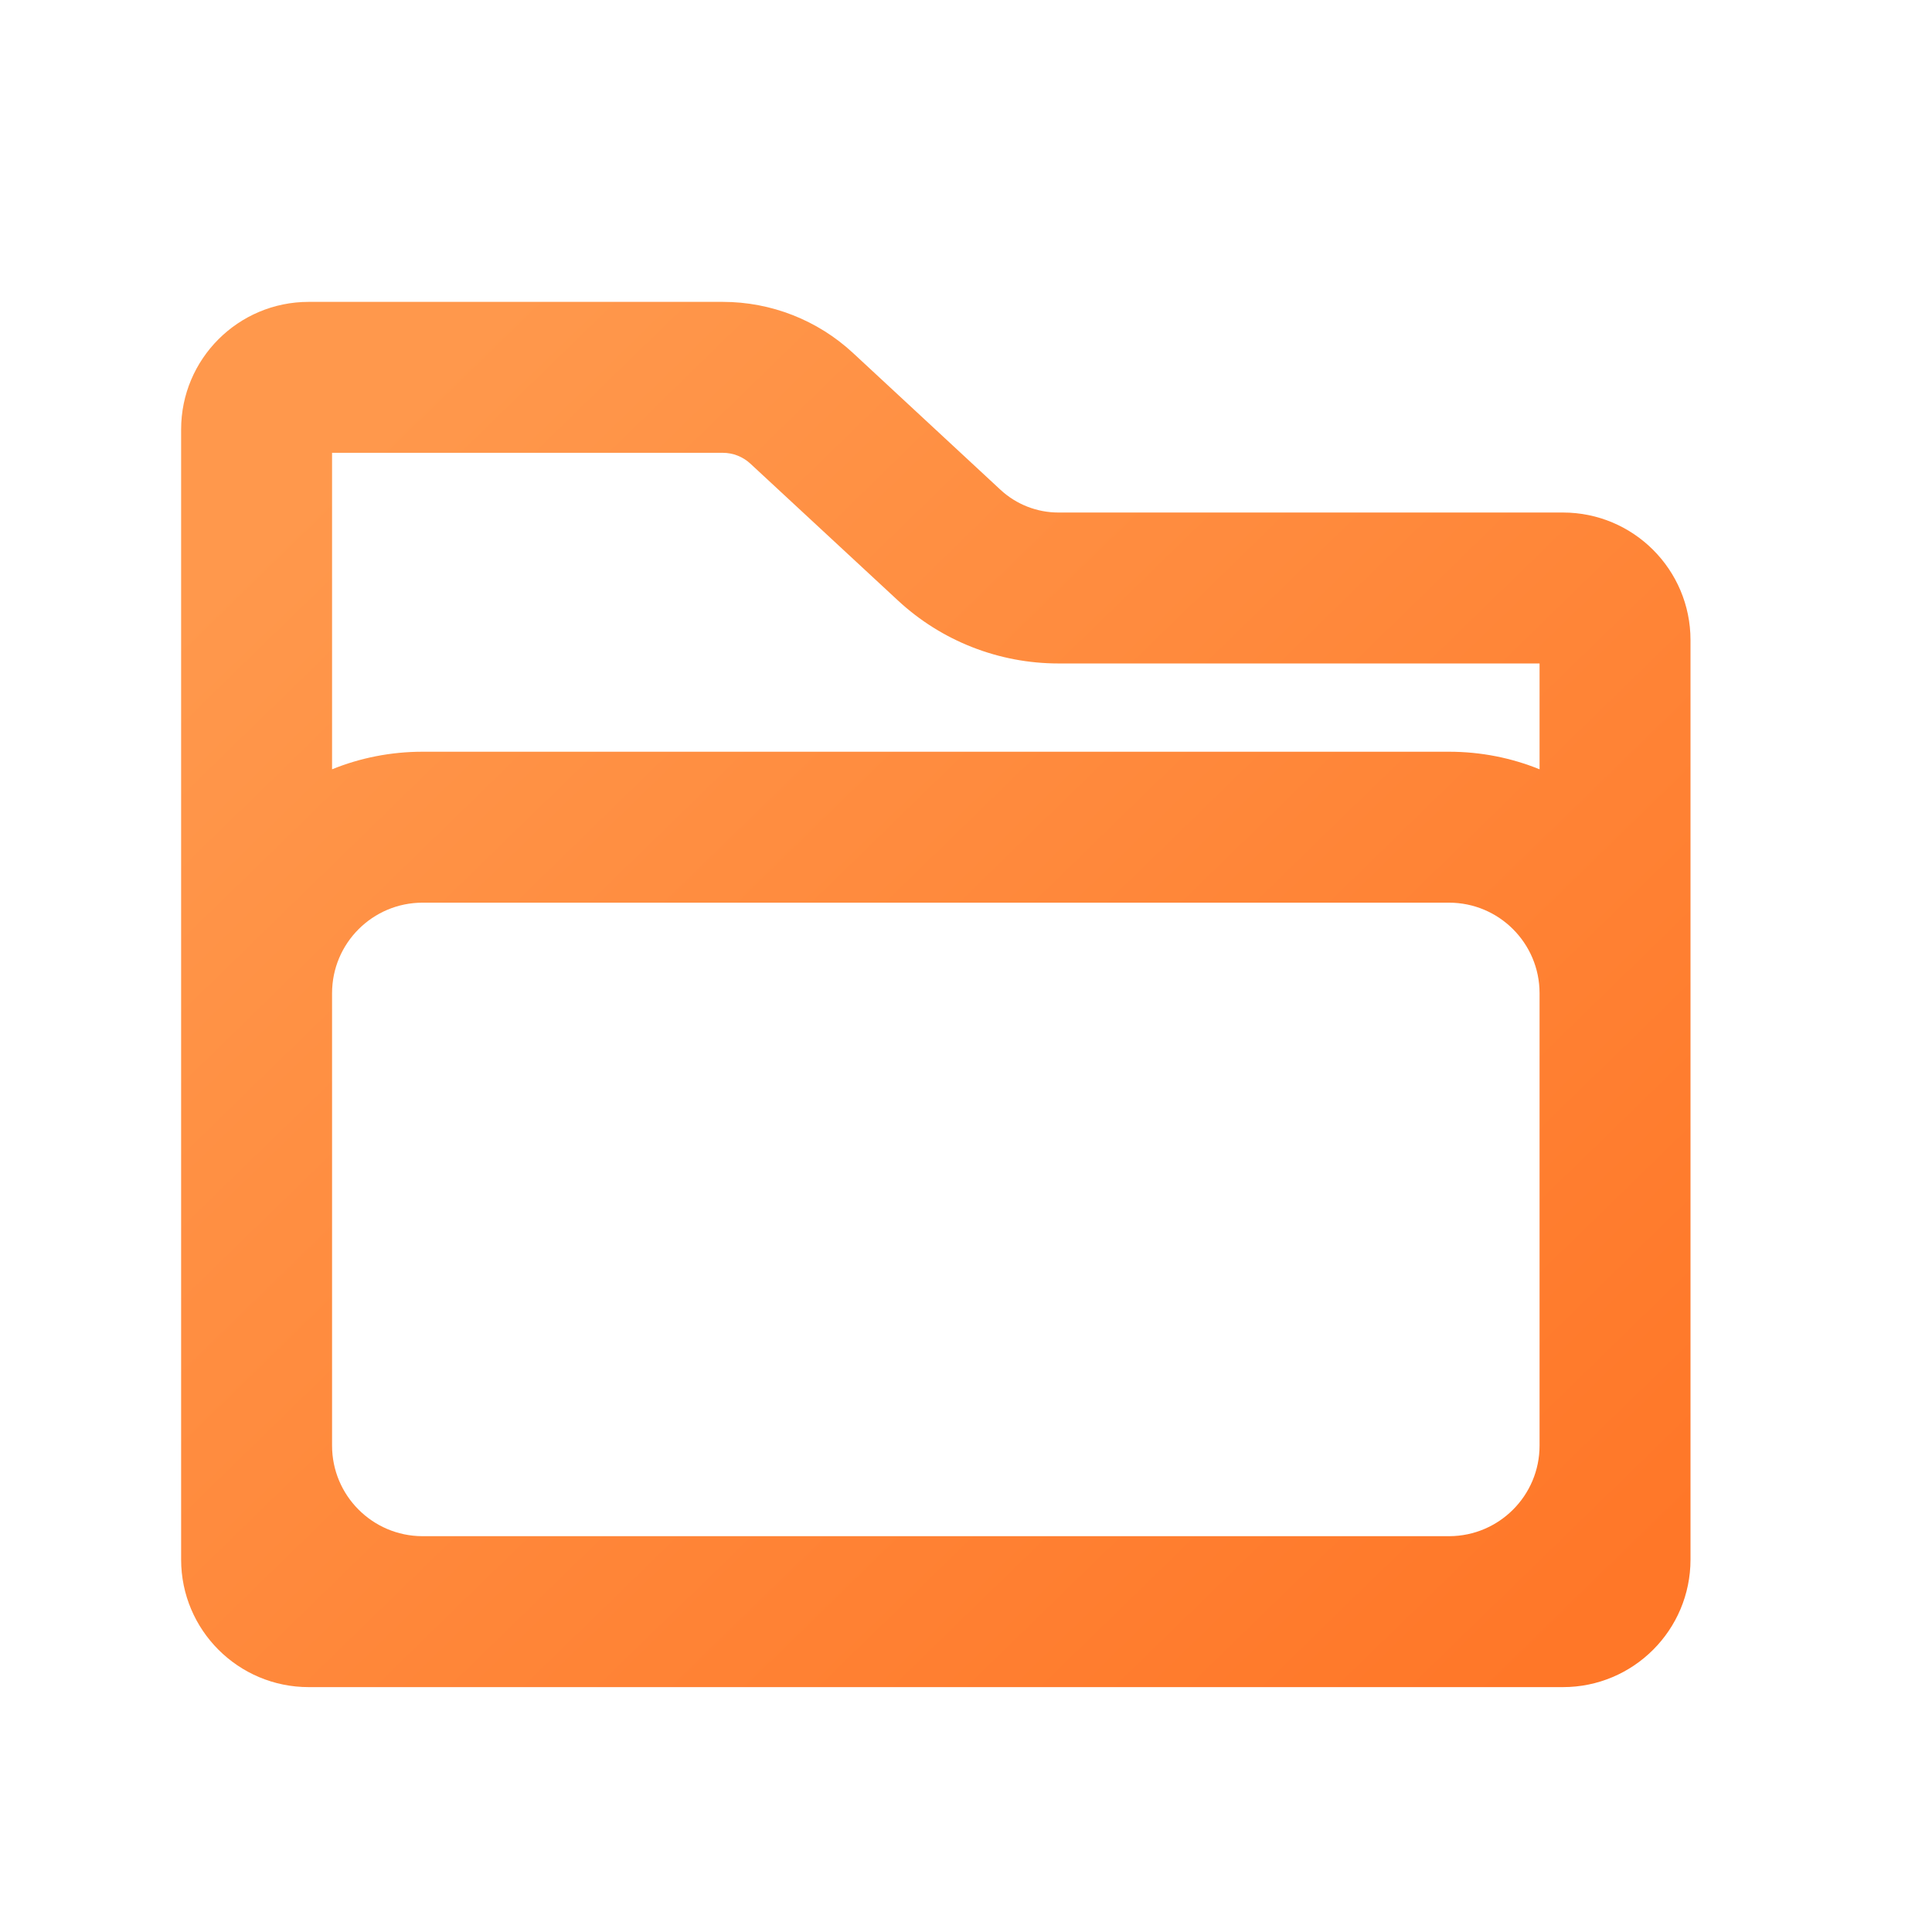<svg width="32" height="32" viewBox="0 0 32 32" fill="none" xmlns="http://www.w3.org/2000/svg">
    <defs>
        <linearGradient id="paint0_linear_5215_27040" x1="28.401" y1="24.815" x2="8.746" y2="4.617"
            gradientUnits="userSpaceOnUse">
            <stop stop-color="#FF7728" />
            <stop offset="1" stop-color="#FF984C" />
        </linearGradient>
    </defs>
    <path fill-rule="evenodd" clip-rule="evenodd"
        d="M17.531 10.989H25.5V12.742C25.037 12.554 24.53 12.451 24 12.451H7C6.47 12.451 5.963 12.554 5.5 12.742V7.5H11.972C12.141 7.5 12.303 7.564 12.427 7.678L14.874 9.947C15.596 10.617 16.545 10.989 17.531 10.989ZM5.5 16.451V23.944C5.5 24.77 6.169 25.441 6.995 25.444H24.005C24.831 25.441 25.5 24.77 25.5 23.944V16.451C25.5 15.622 24.828 14.951 24 14.951H7C6.172 14.951 5.5 15.622 5.5 16.451ZM3 16.451V7.113C3 5.946 3.946 5 5.113 5H11.972C12.771 5 13.541 5.302 14.127 5.845L16.573 8.114C16.834 8.355 17.176 8.489 17.531 8.489H25.887C27.054 8.489 28 9.435 28 10.602V16.451V23.944V25.831C28 26.998 27.054 27.944 25.887 27.944H24.008C24.005 27.944 24.003 27.944 24 27.944H7C6.997 27.944 6.995 27.944 6.992 27.944H5.113C3.946 27.944 3 26.998 3 25.831V23.944V16.451Z"
        fill="url(#paint0_linear_5215_27040)" />
</svg>